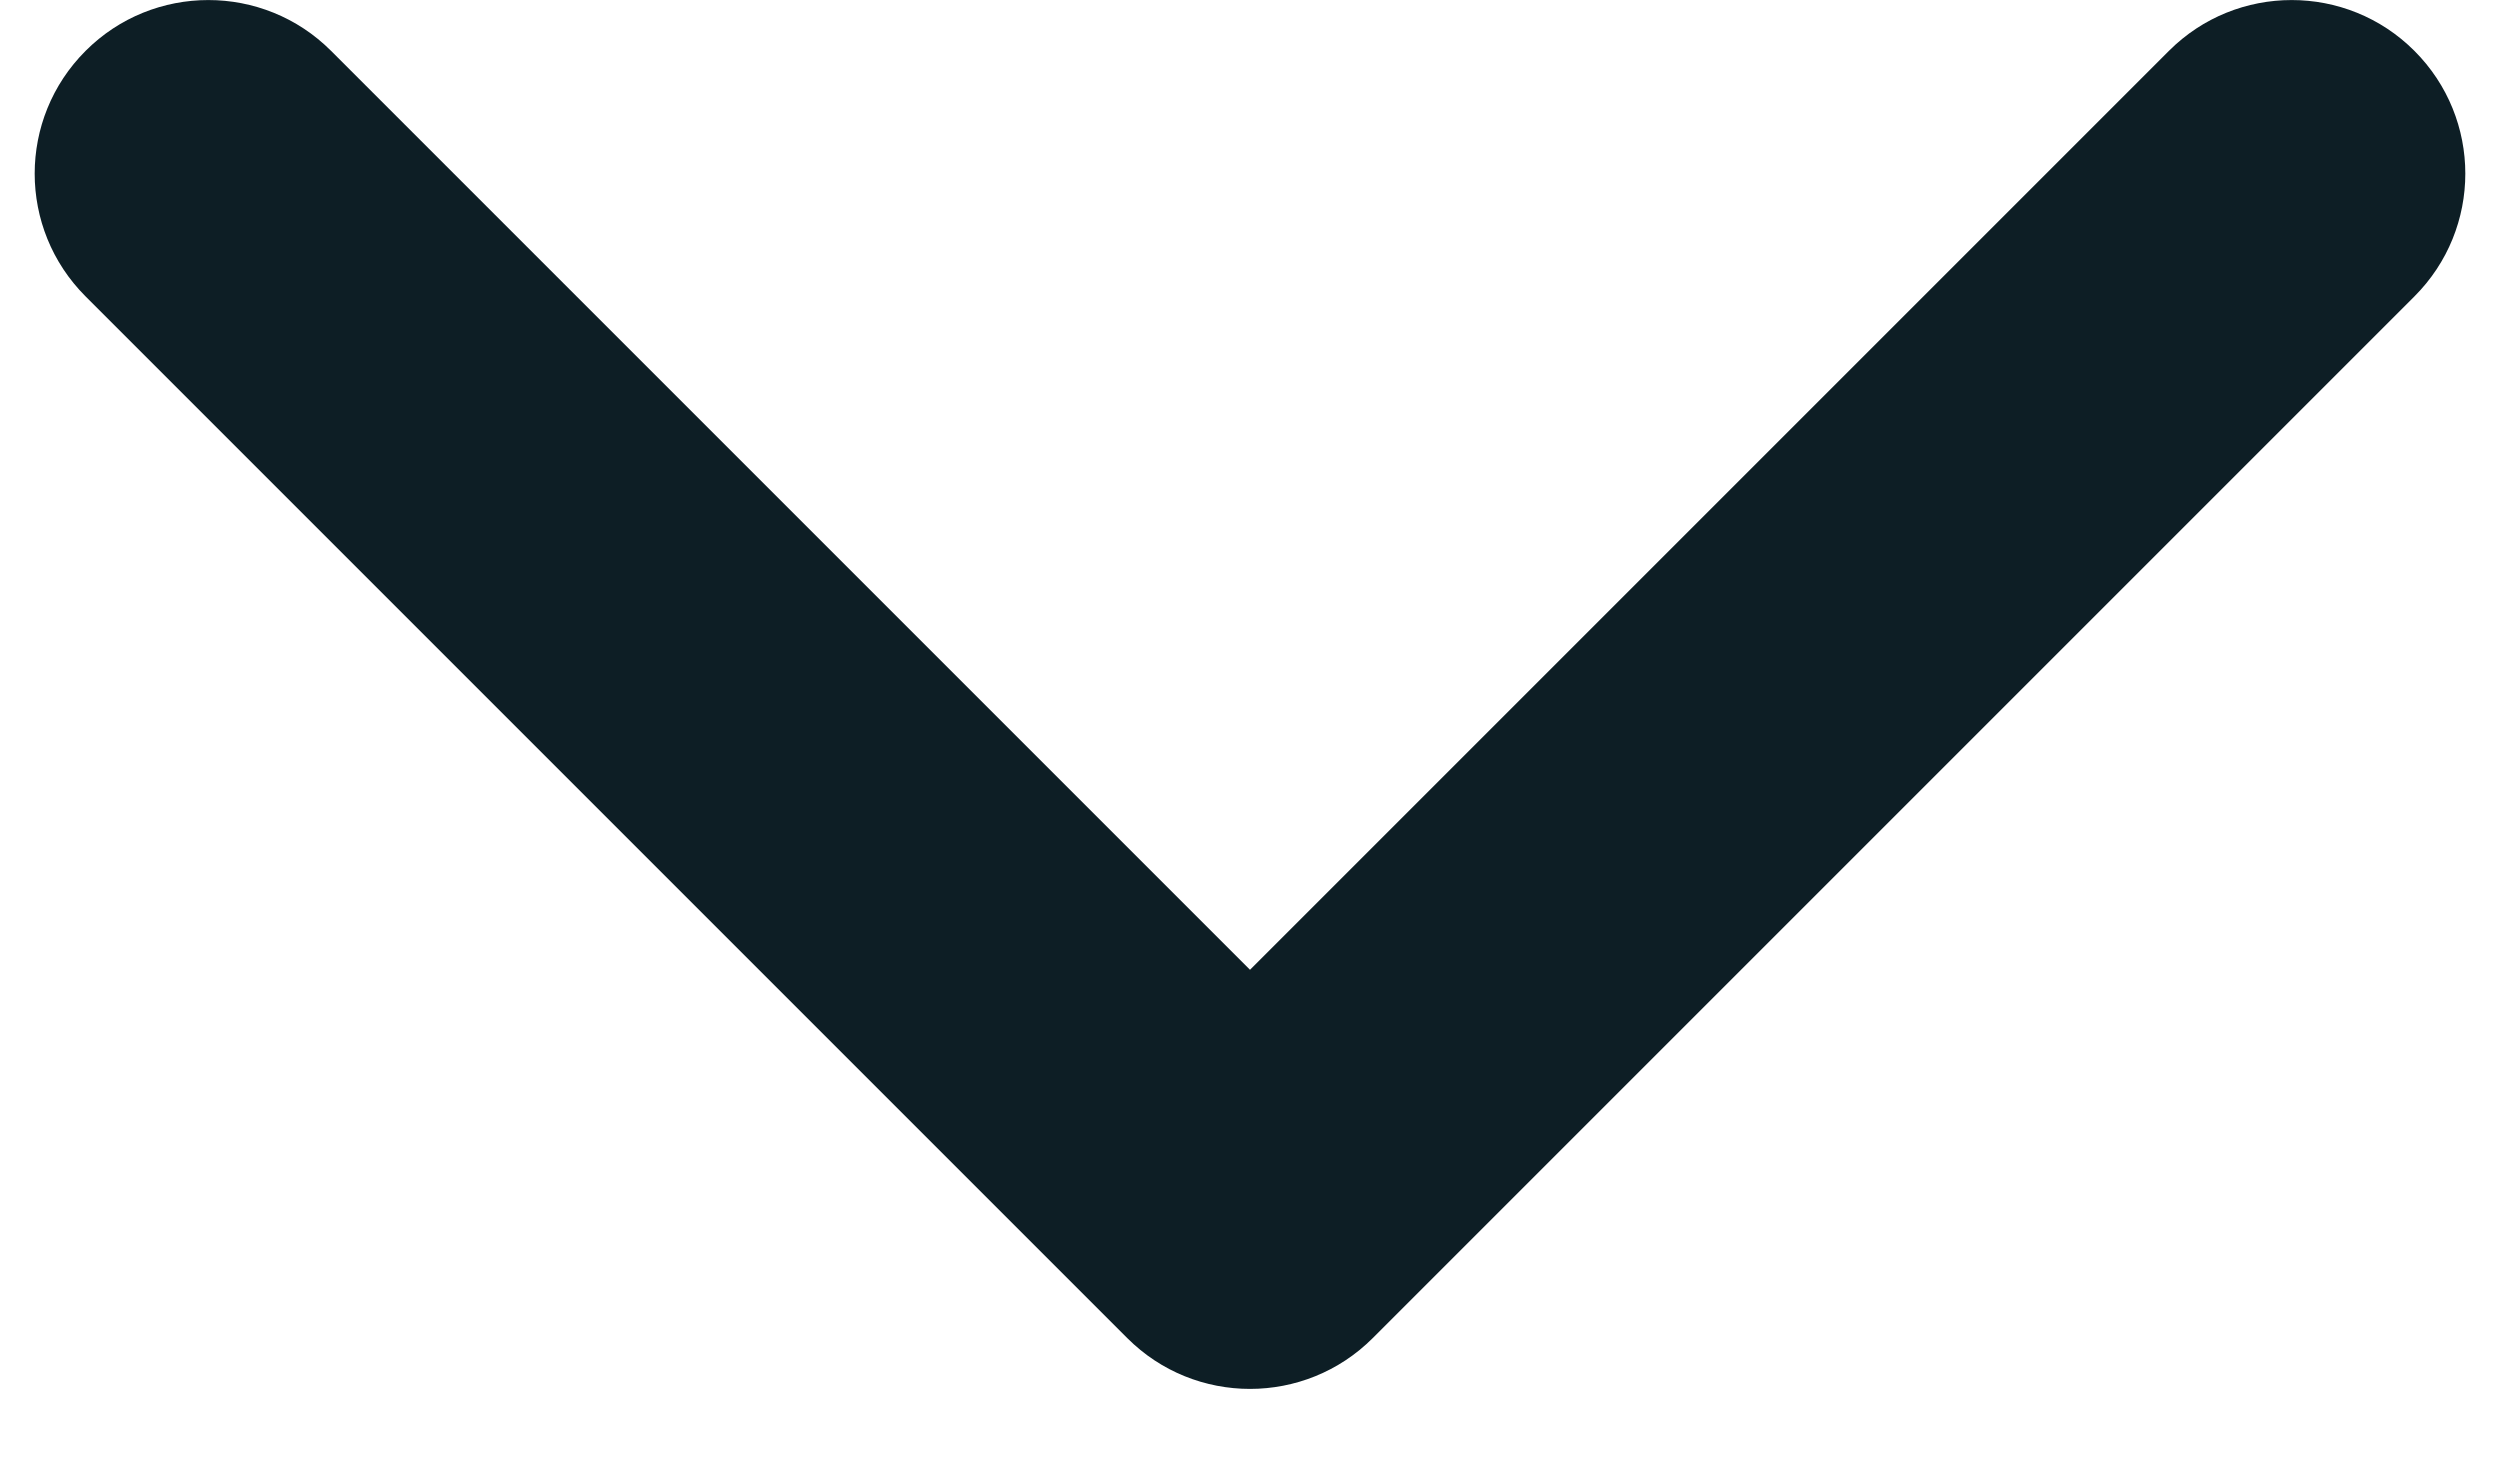 <svg width="12" height="7" viewBox="0 0 12 7" fill="none" xmlns="http://www.w3.org/2000/svg">
<path fill-rule="evenodd" clip-rule="evenodd" d="M1.589 0.244C1.264 -0.081 0.736 -0.081 0.411 0.244C0.085 0.57 0.085 1.097 0.411 1.423L5.411 6.423C5.736 6.748 6.264 6.748 6.589 6.423L11.589 1.423C11.915 1.097 11.915 0.57 11.589 0.244C11.264 -0.081 10.736 -0.081 10.411 0.244L6 4.655L1.589 0.244Z" fill="#0D1E25"/>
</svg>
